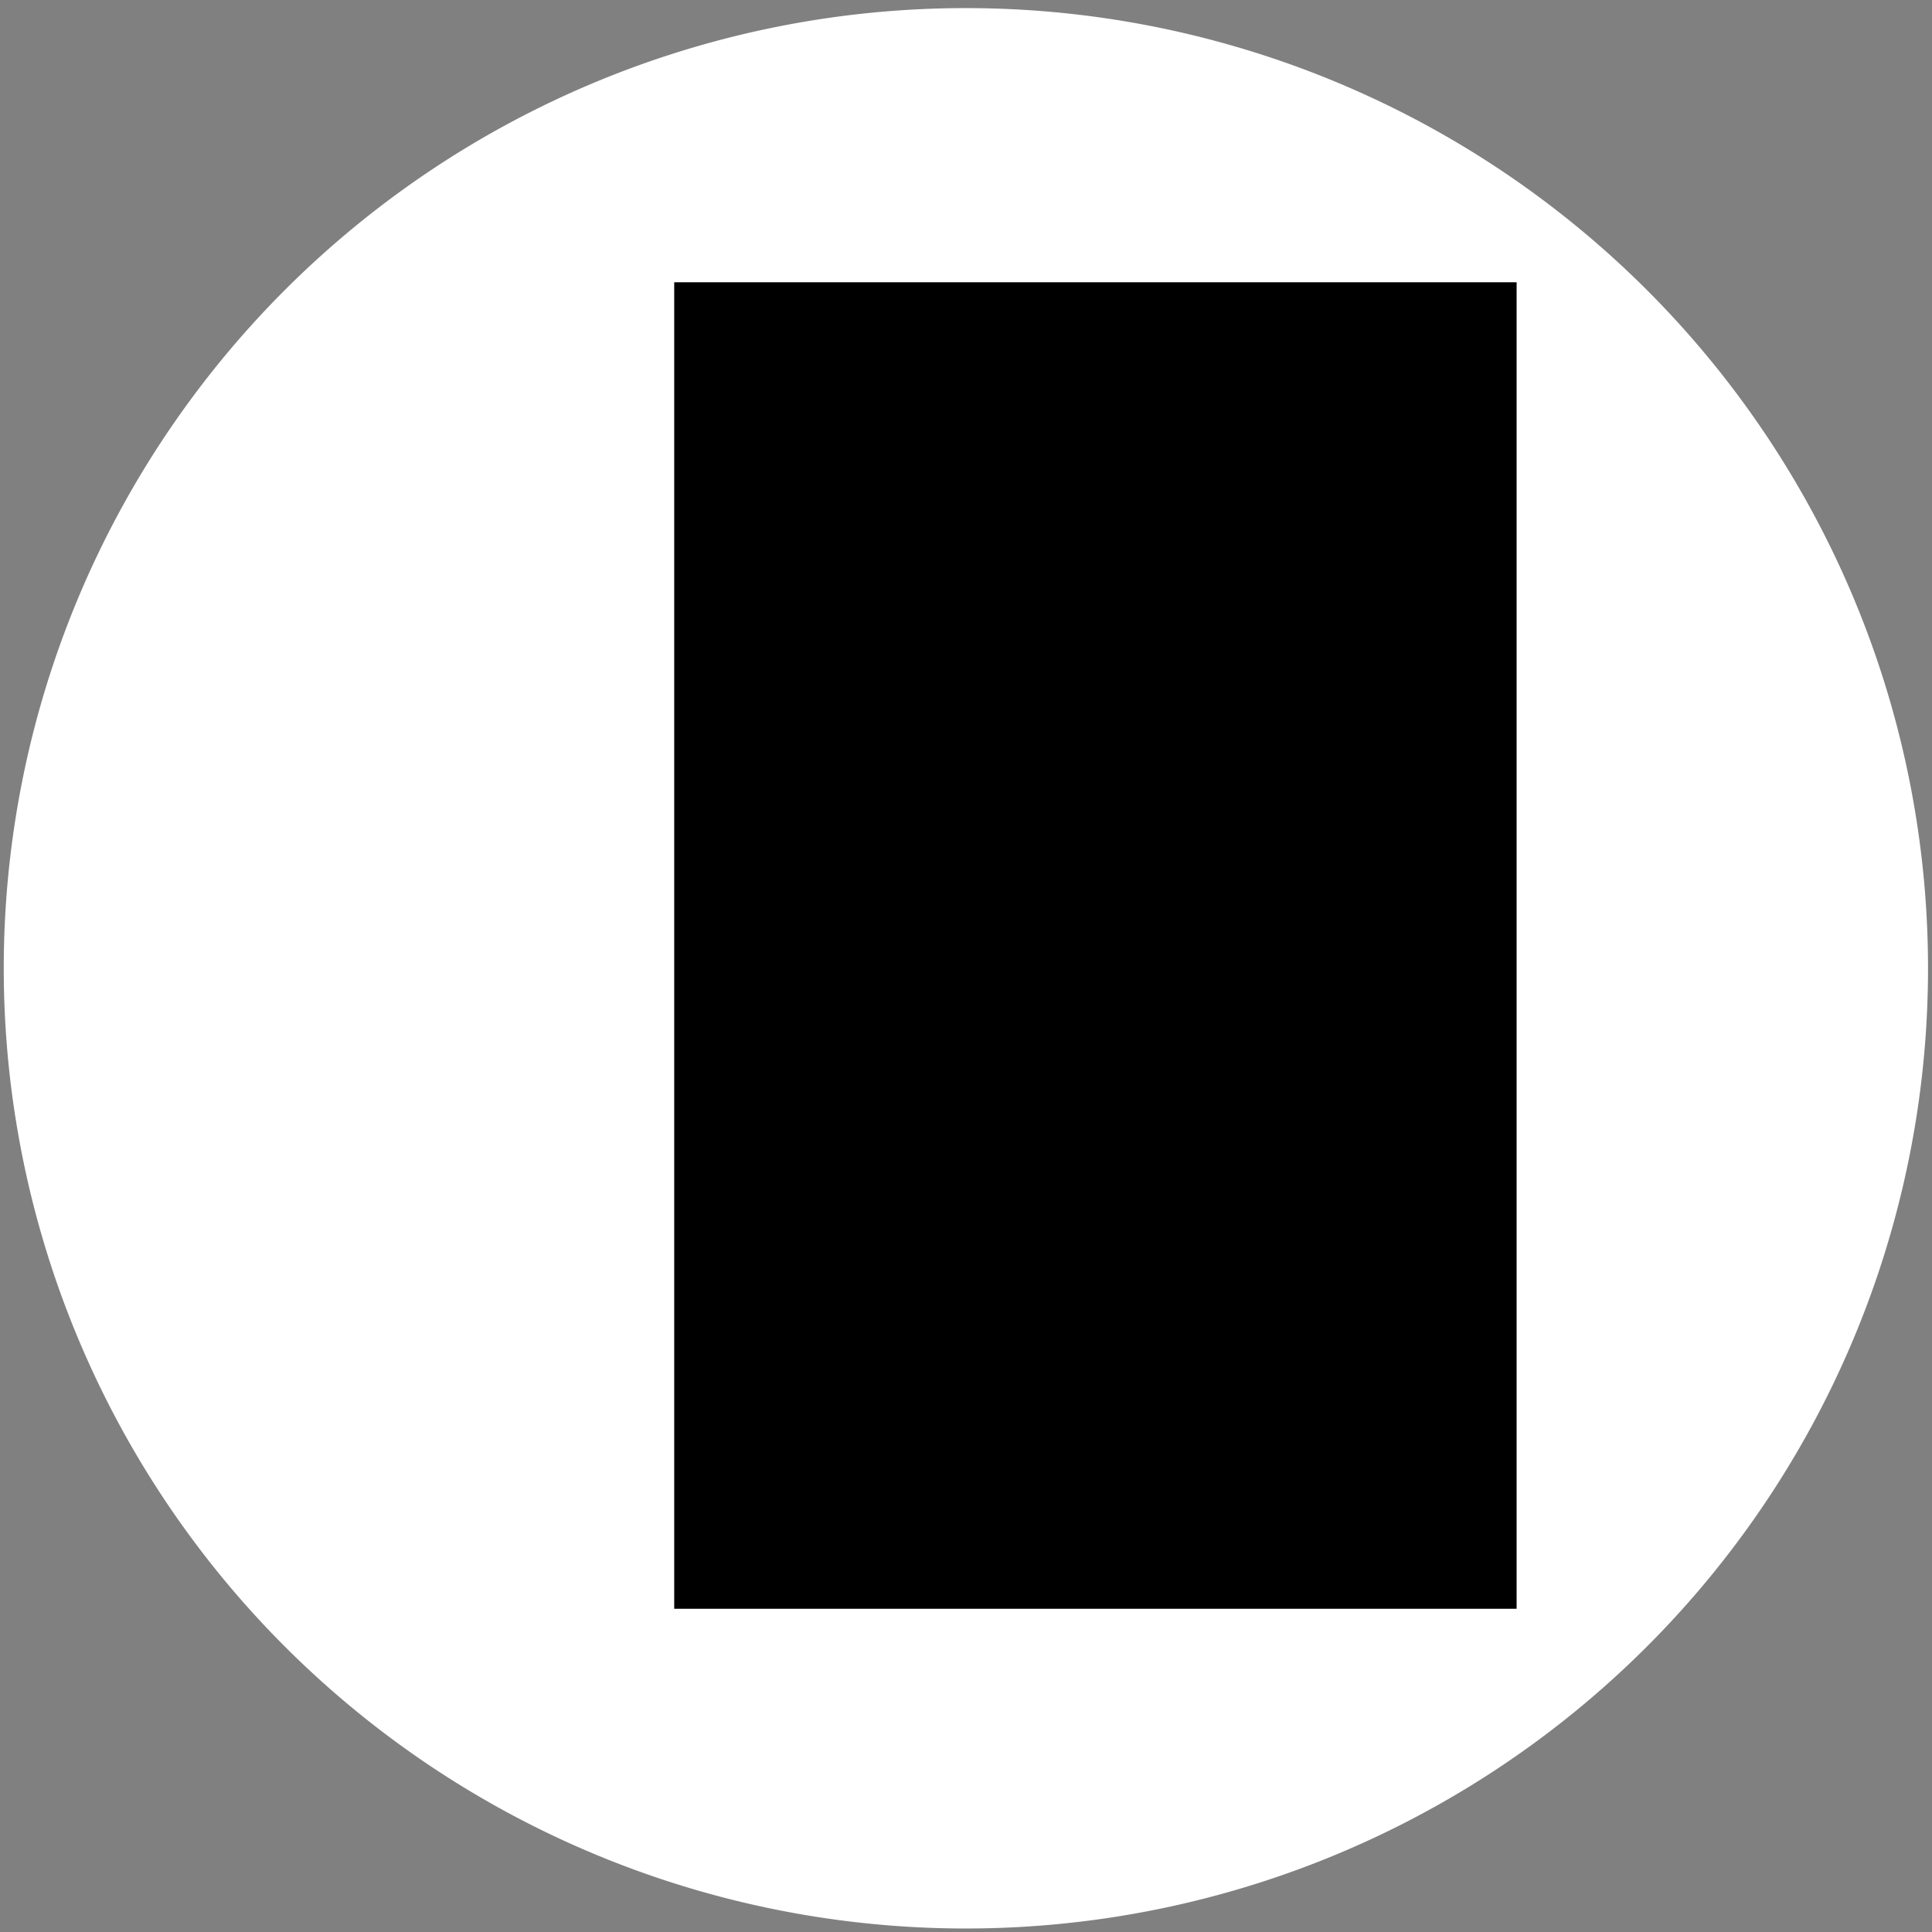 <svg xmlns="http://www.w3.org/2000/svg" xmlns:svg="http://www.w3.org/2000/svg" id="svg2" width="256" height="256" version="1.1"><rect width="100%" height="100%" fill="#808080" stroke="none"/><g id="layer1" transform="translate(0,-796.362)"><path style="fill:#fff;fill-opacity:1;stroke:none" id="circle" d="m 256,128 a 128,128 0 1 1 -256,0 128,128 0 1 1 256,0 z" transform="matrix(0.996,0,0,0.994,0.497,797.435)"/><flowRoot id="number-text" transform="translate(11.051,787.372)" xml:space="preserve" style="font-size:40px;font-style:normal;font-variant:normal;font-weight:600;font-stretch:normal;line-height:125%;letter-spacing:0;word-spacing:0;fill:#000;fill-opacity:1;stroke:none;font-family:URW Gothic L;-inkscape-font-specification:URW Gothic L Semi-Bold"><flowRegion id="number-region"><rect id="rect3823" width="111.622" height="175.767" x="78.287" y="46.393" style="font-style:normal;font-variant:normal;font-weight:600;font-stretch:normal;font-family:URW Gothic L;-inkscape-font-specification:URW Gothic L Semi-Bold"/></flowRegion><flowPara id="number" style="font-size:144px">3</flowPara></flowRoot></g></svg>